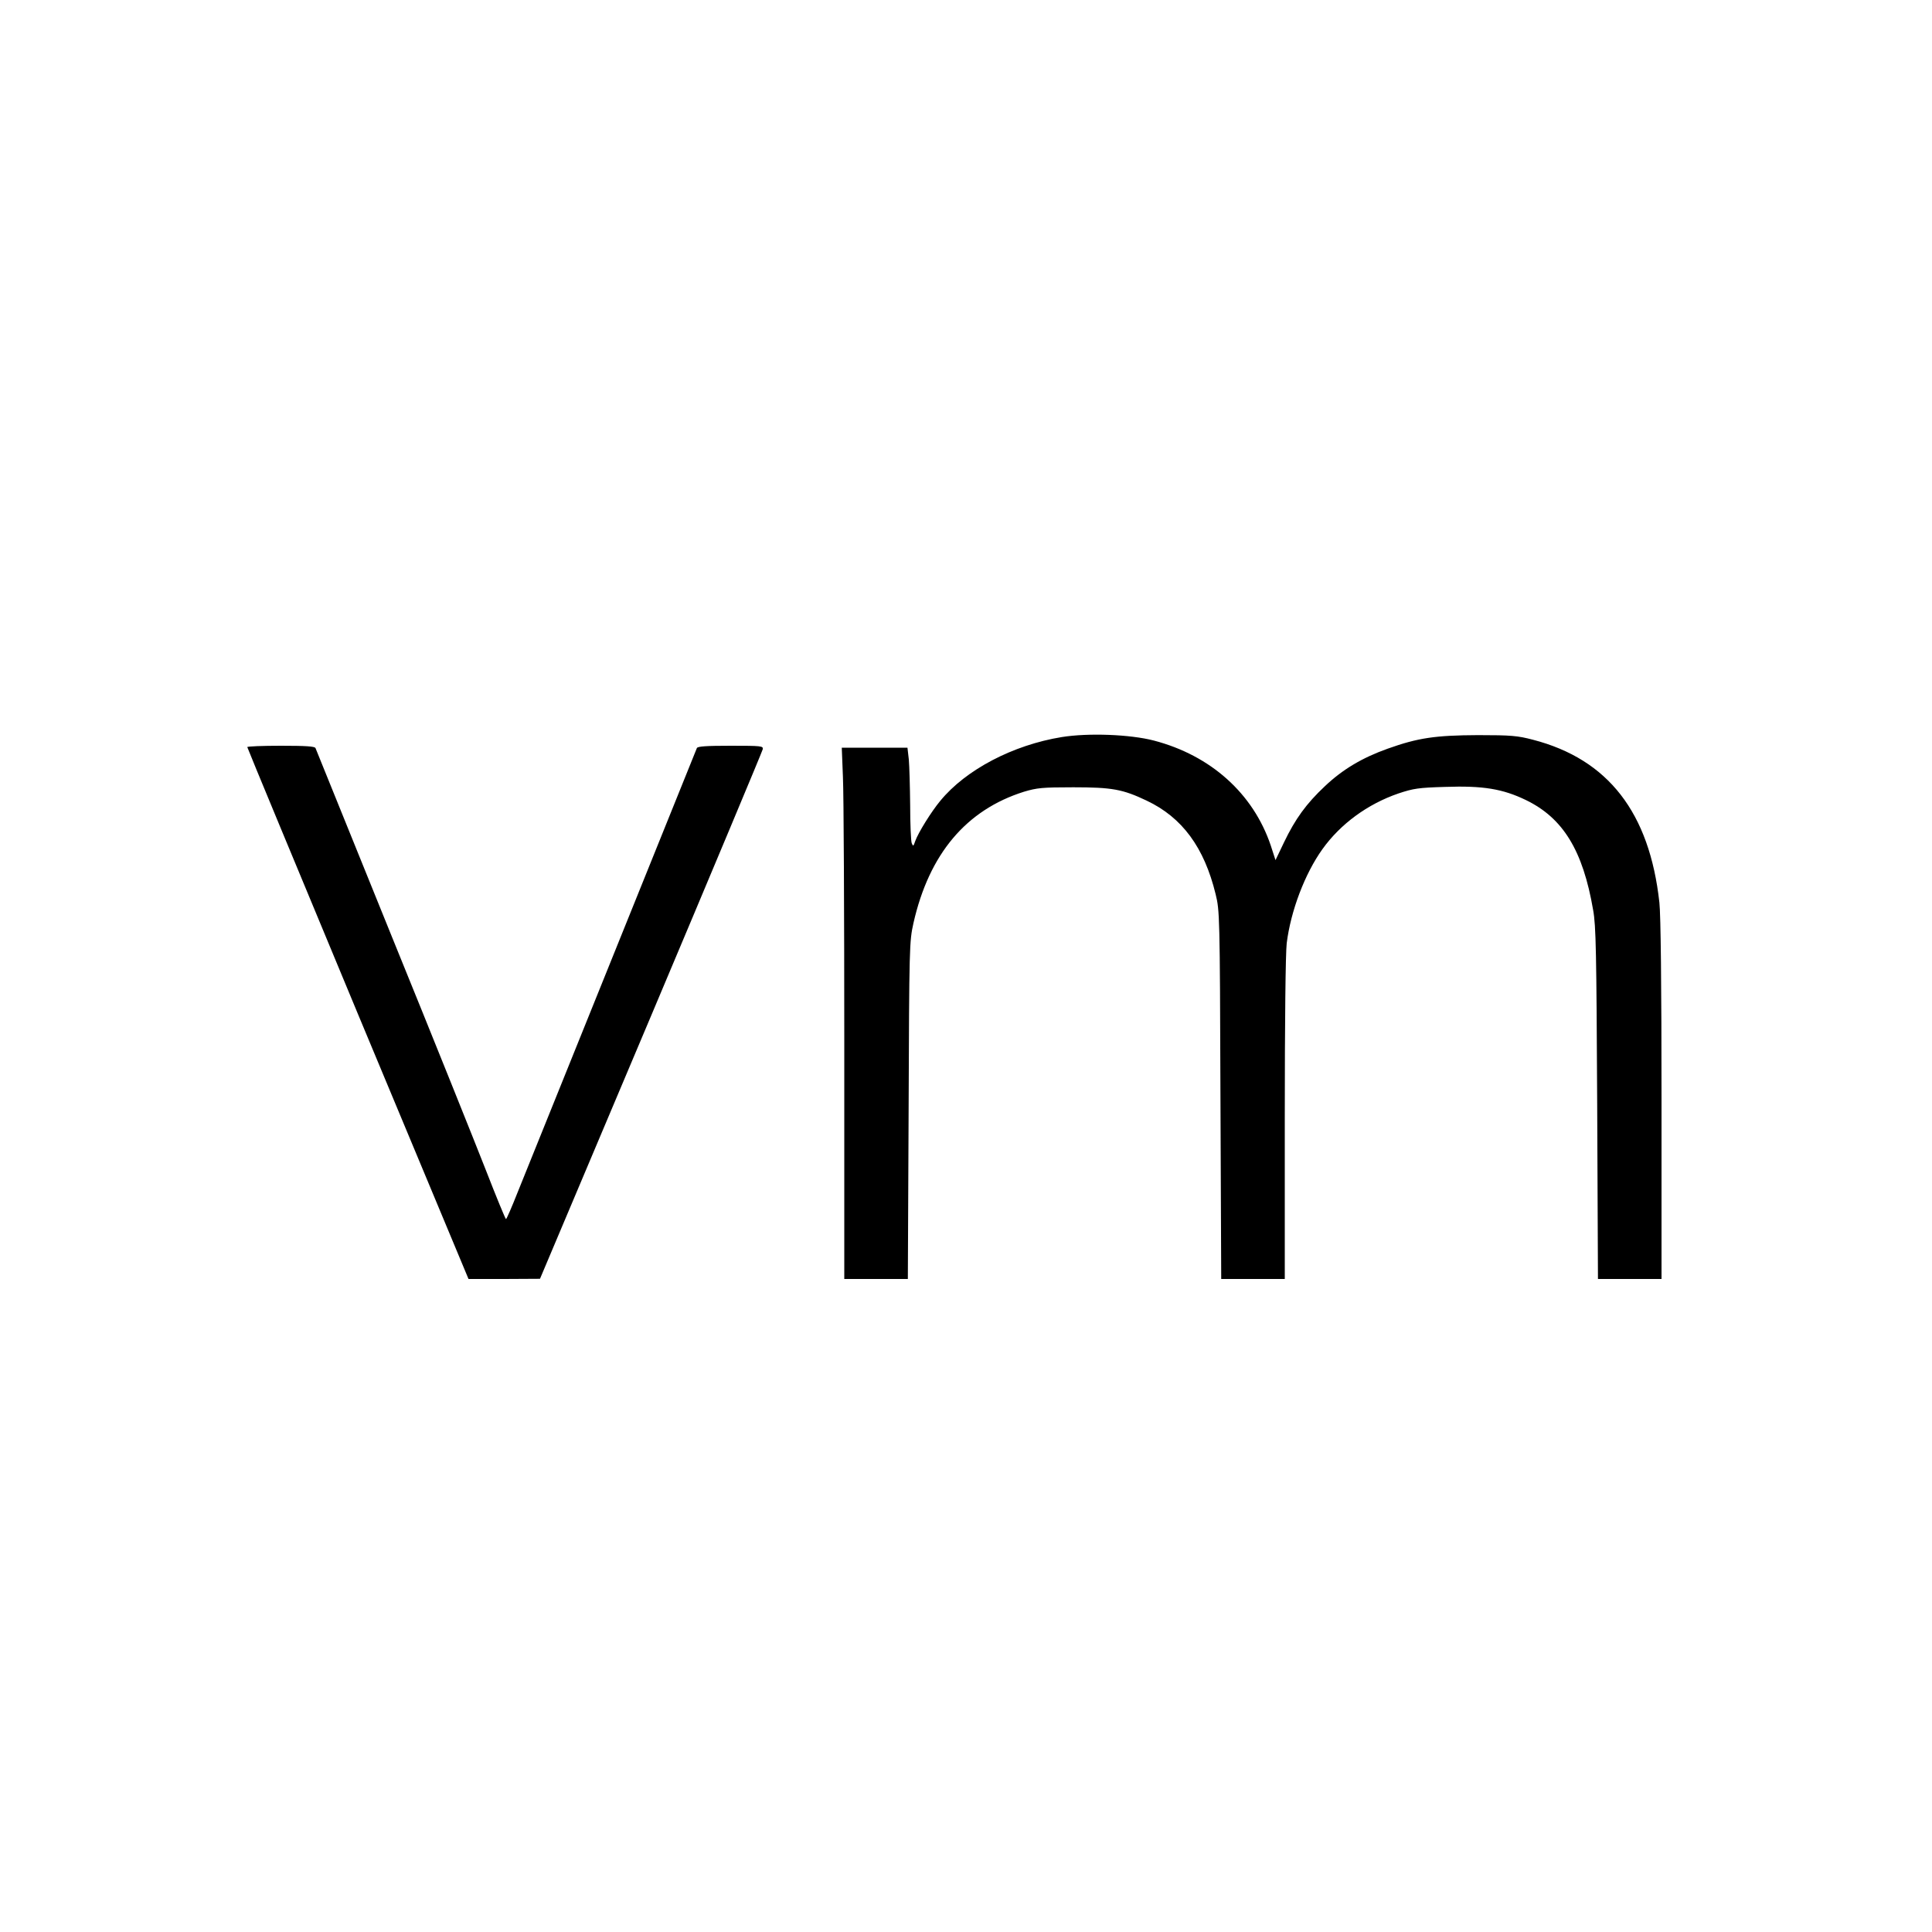 <?xml version="1.0" standalone="no"?>
<!DOCTYPE svg PUBLIC "-//W3C//DTD SVG 20010904//EN"
 "http://www.w3.org/TR/2001/REC-SVG-20010904/DTD/svg10.dtd">
<svg version="1.0" xmlns="http://www.w3.org/2000/svg"
 width="1000pt" height="1000pt" viewBox="0 0 1000 1000"
 preserveAspectRatio="xMidYMid meet">
<g transform="translate(0,1000) scale(0.1,-0.1)"
fill="#000000" stroke="none">
<path d="M5496 6185 c-253 -41 -497 -169 -629 -330 -46 -55 -115 -166 -130
-209 -9 -27 -11 -28 -18 -10 -4 10 -8 98 -8 195 -1 97 -4 204 -7 238 l-7 61
-170 0 -170 0 6 -152 c4 -83 7 -702 7 -1375 l0 -1223 164 0 165 0 4 873 c3
854 4 874 25 969 81 358 273 586 572 680 67 20 94 23 255 23 201 0 256 -10
380 -69 184 -87 298 -242 357 -484 21 -85 22 -109 25 -1039 l4 -953 164 0 165
0 0 828 c0 508 4 859 10 910 21 168 94 360 185 487 93 130 233 233 393 288 78
26 104 30 242 34 195 7 298 -10 418 -68 192 -93 295 -260 348 -569 15 -82 17
-217 21 -1002 l4 -908 165 0 164 0 0 925 c0 594 -4 961 -11 1023 -51 466 -265
742 -654 843 -80 21 -113 24 -285 24 -221 -1 -310 -14 -467 -70 -132 -47 -233
-107 -325 -194 -97 -91 -154 -170 -212 -291 l-44 -92 -25 77 c-91 268 -310
465 -605 542 -123 32 -340 40 -476 18z"/>
<path d="M1280 6133 c0 -4 258 -625 572 -1380 l573 -1373 185 0 185 1 575
1361 c316 749 576 1370 578 1380 3 17 -7 18 -166 18 -126 0 -171 -3 -175 -12
-25 -61 -886 -2195 -928 -2300 -30 -76 -57 -138 -60 -138 -3 0 -50 114 -104
253 -54 138 -273 684 -488 1212 -214 528 -391 966 -394 973 -4 9 -49 12 -179
12 -96 0 -174 -3 -174 -7z"/>
</g>
</svg>
